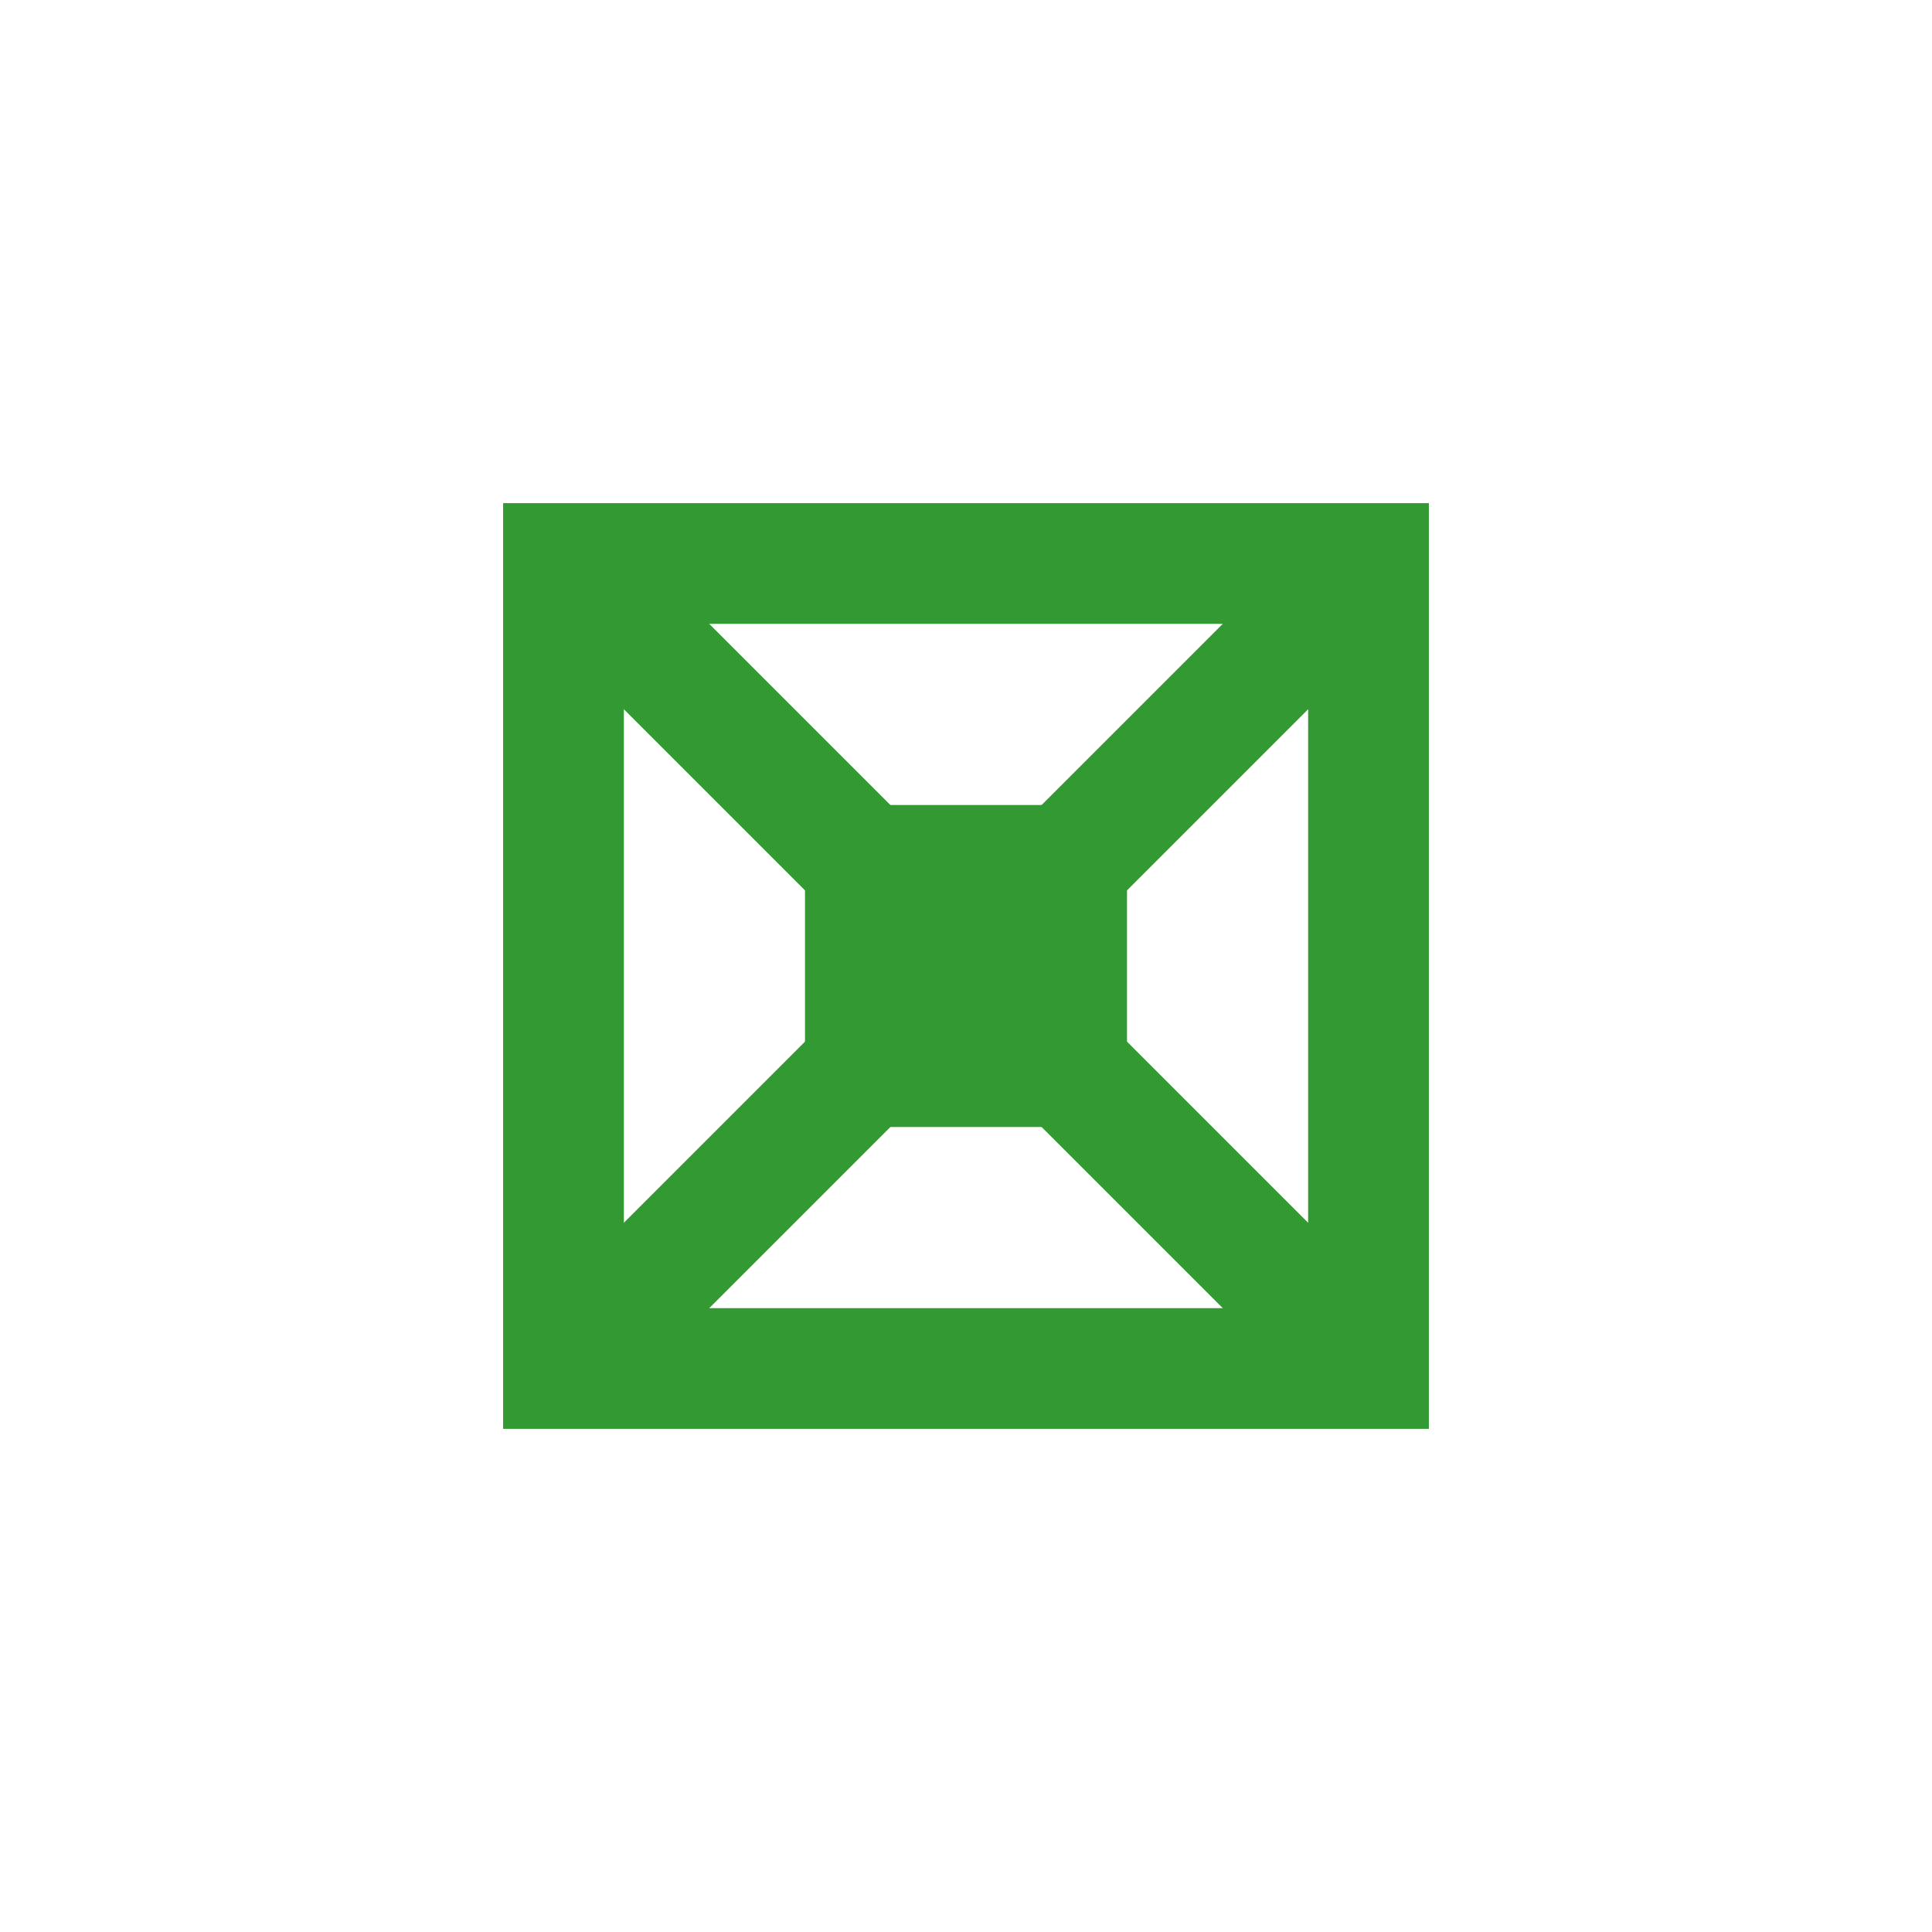 <?xml version="1.0" encoding="UTF-8"?>
<svg width="24" height="24" viewBox="0 0 24 24" fill="none" xmlns="http://www.w3.org/2000/svg">
  <path d="M7 7h10v10H7z" stroke="#339933" stroke-width="1.5"/>
  <path d="M10 10h4v4h-4z" fill="#339933"/>
  <path d="M7 7l10 10M17 7l-10 10" stroke="#339933" stroke-width="1.5"/>
</svg> 